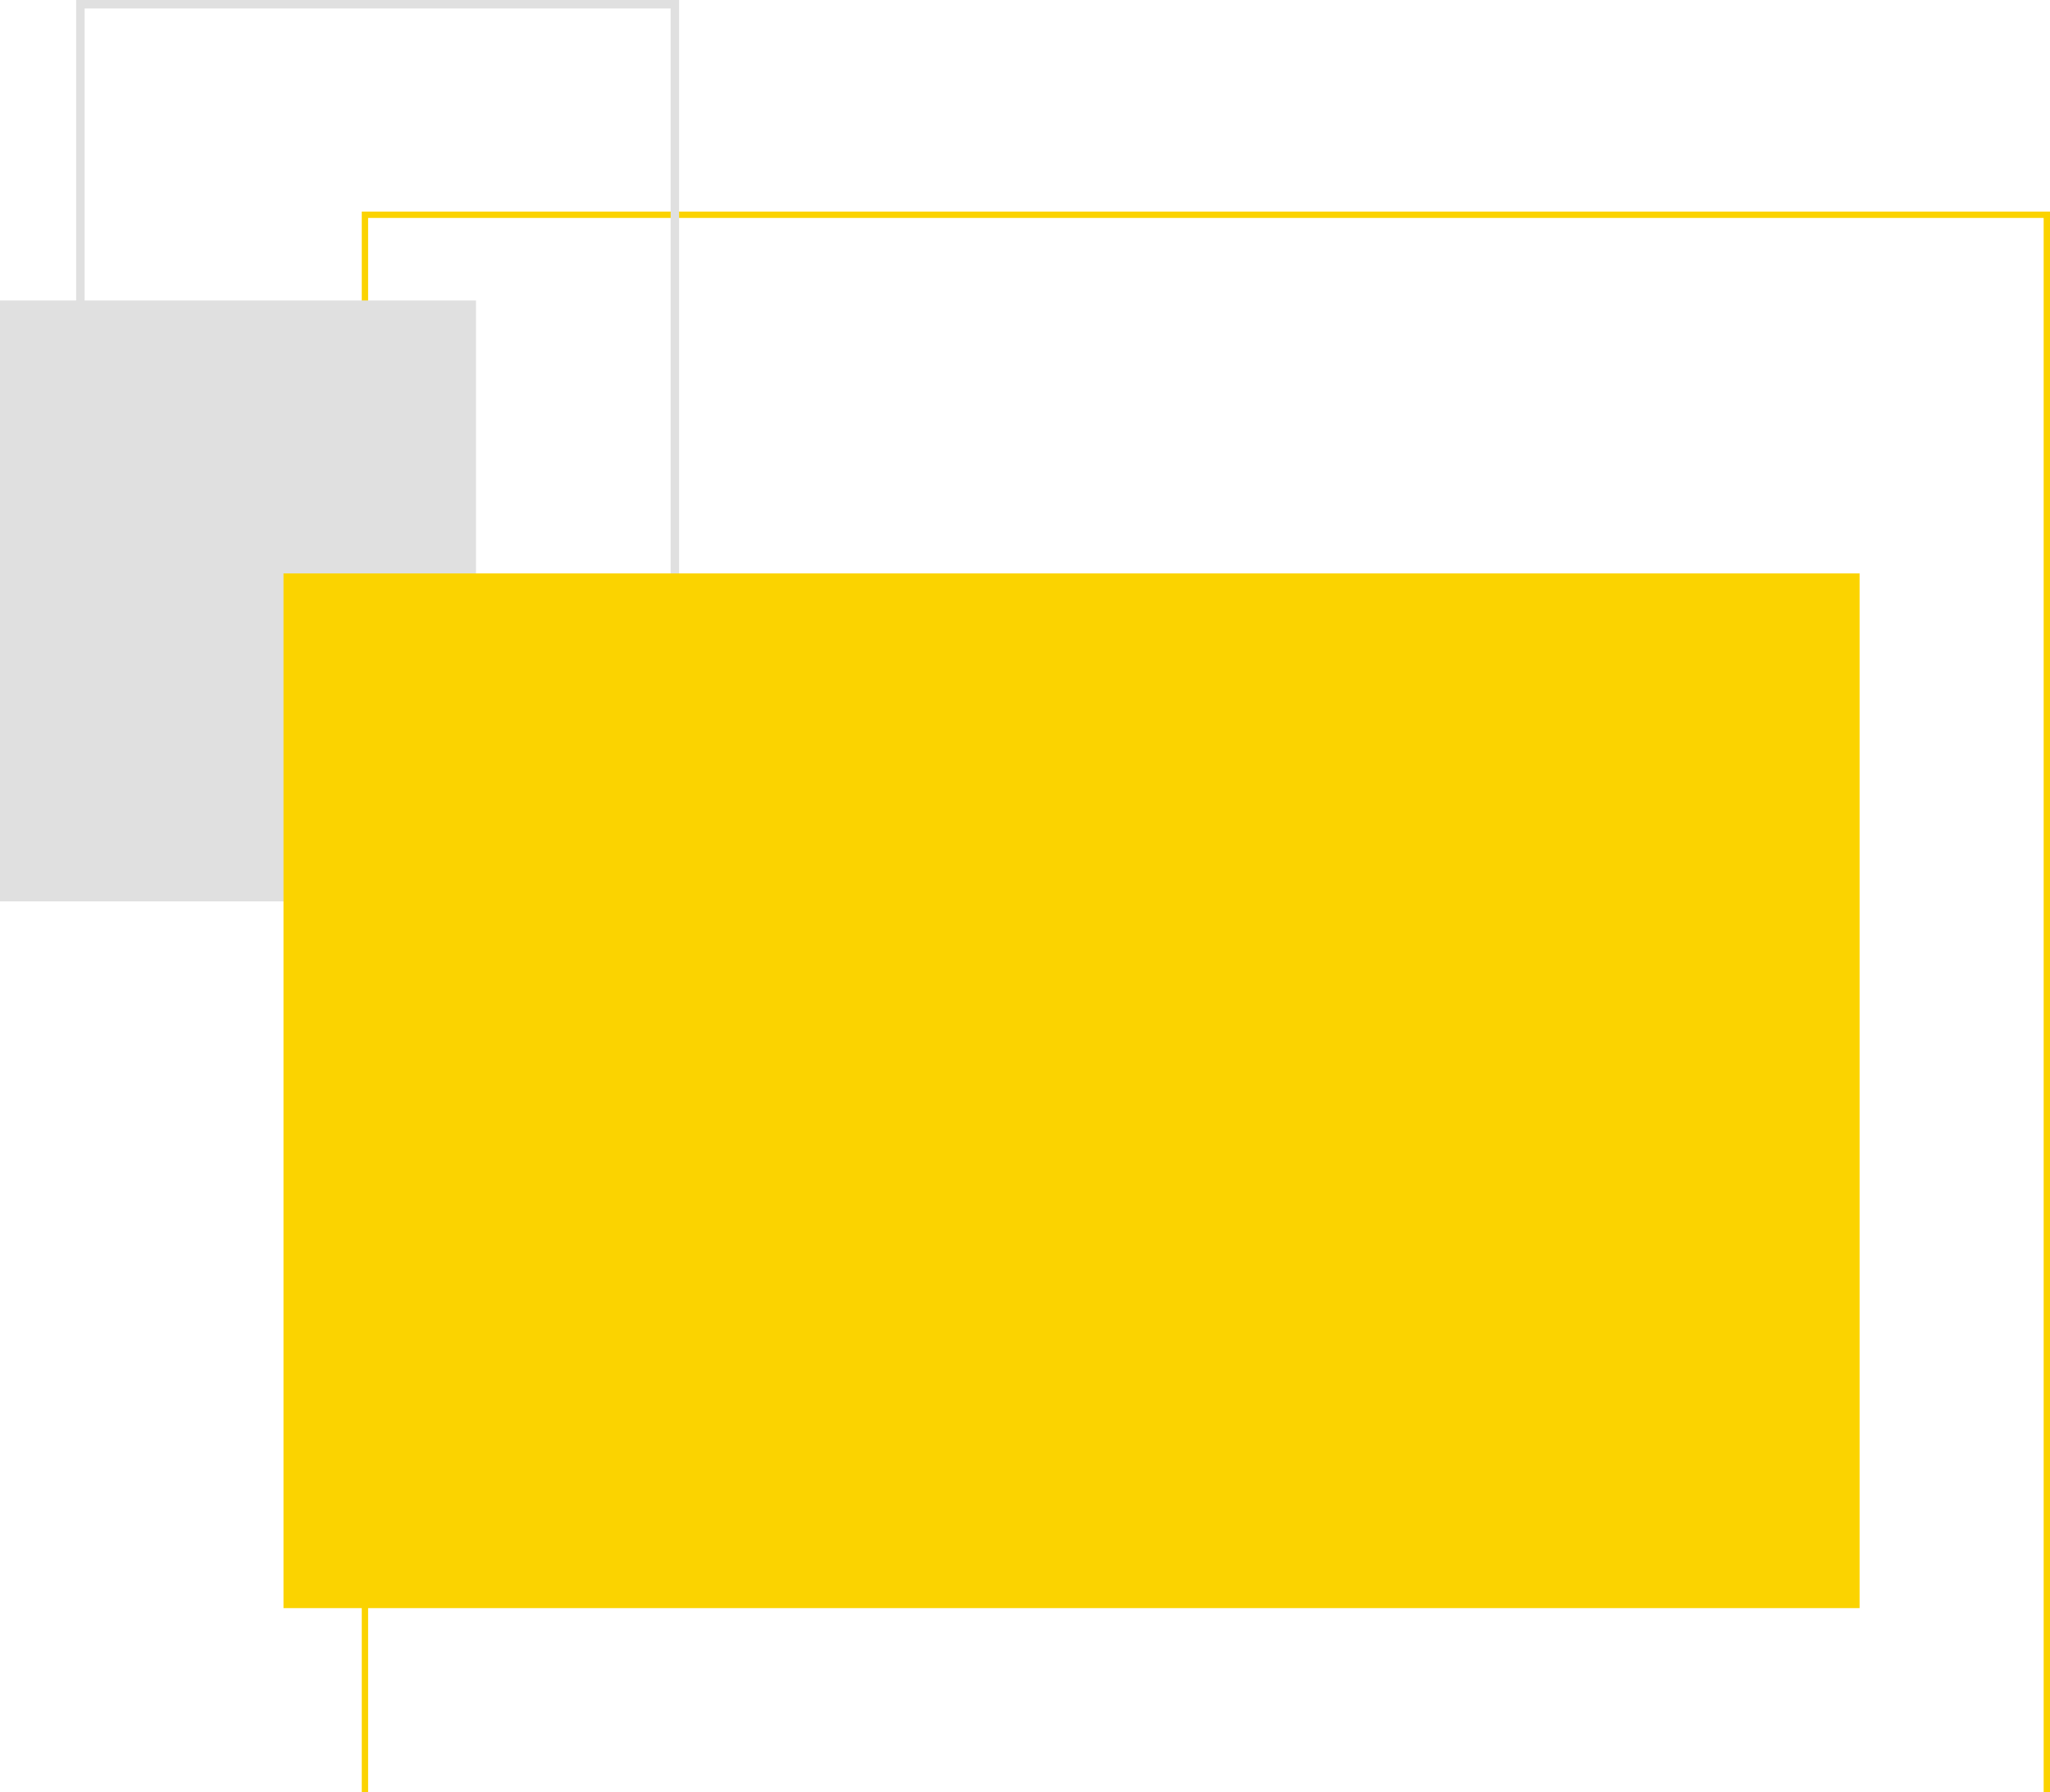 <svg width="969" height="847" viewBox="0 0 969 847" fill="none" xmlns="http://www.w3.org/2000/svg">
<rect x="967.5" y="895.5" width="795" height="794" transform="rotate(180 967.5 895.5)" stroke="#FBD300" stroke-width="3"/>
<rect x="225" y="426" width="285" height="284" transform="rotate(180 225 426)" fill="#E0E0E0"/>
<rect x="319" y="283" width="281" height="281" transform="rotate(180 319 283)" stroke="#E0E0E0" stroke-width="4"/>
<rect x="879" y="760" width="745" height="489" transform="rotate(180 879 760)" fill="#FBD300"/>
</svg>
